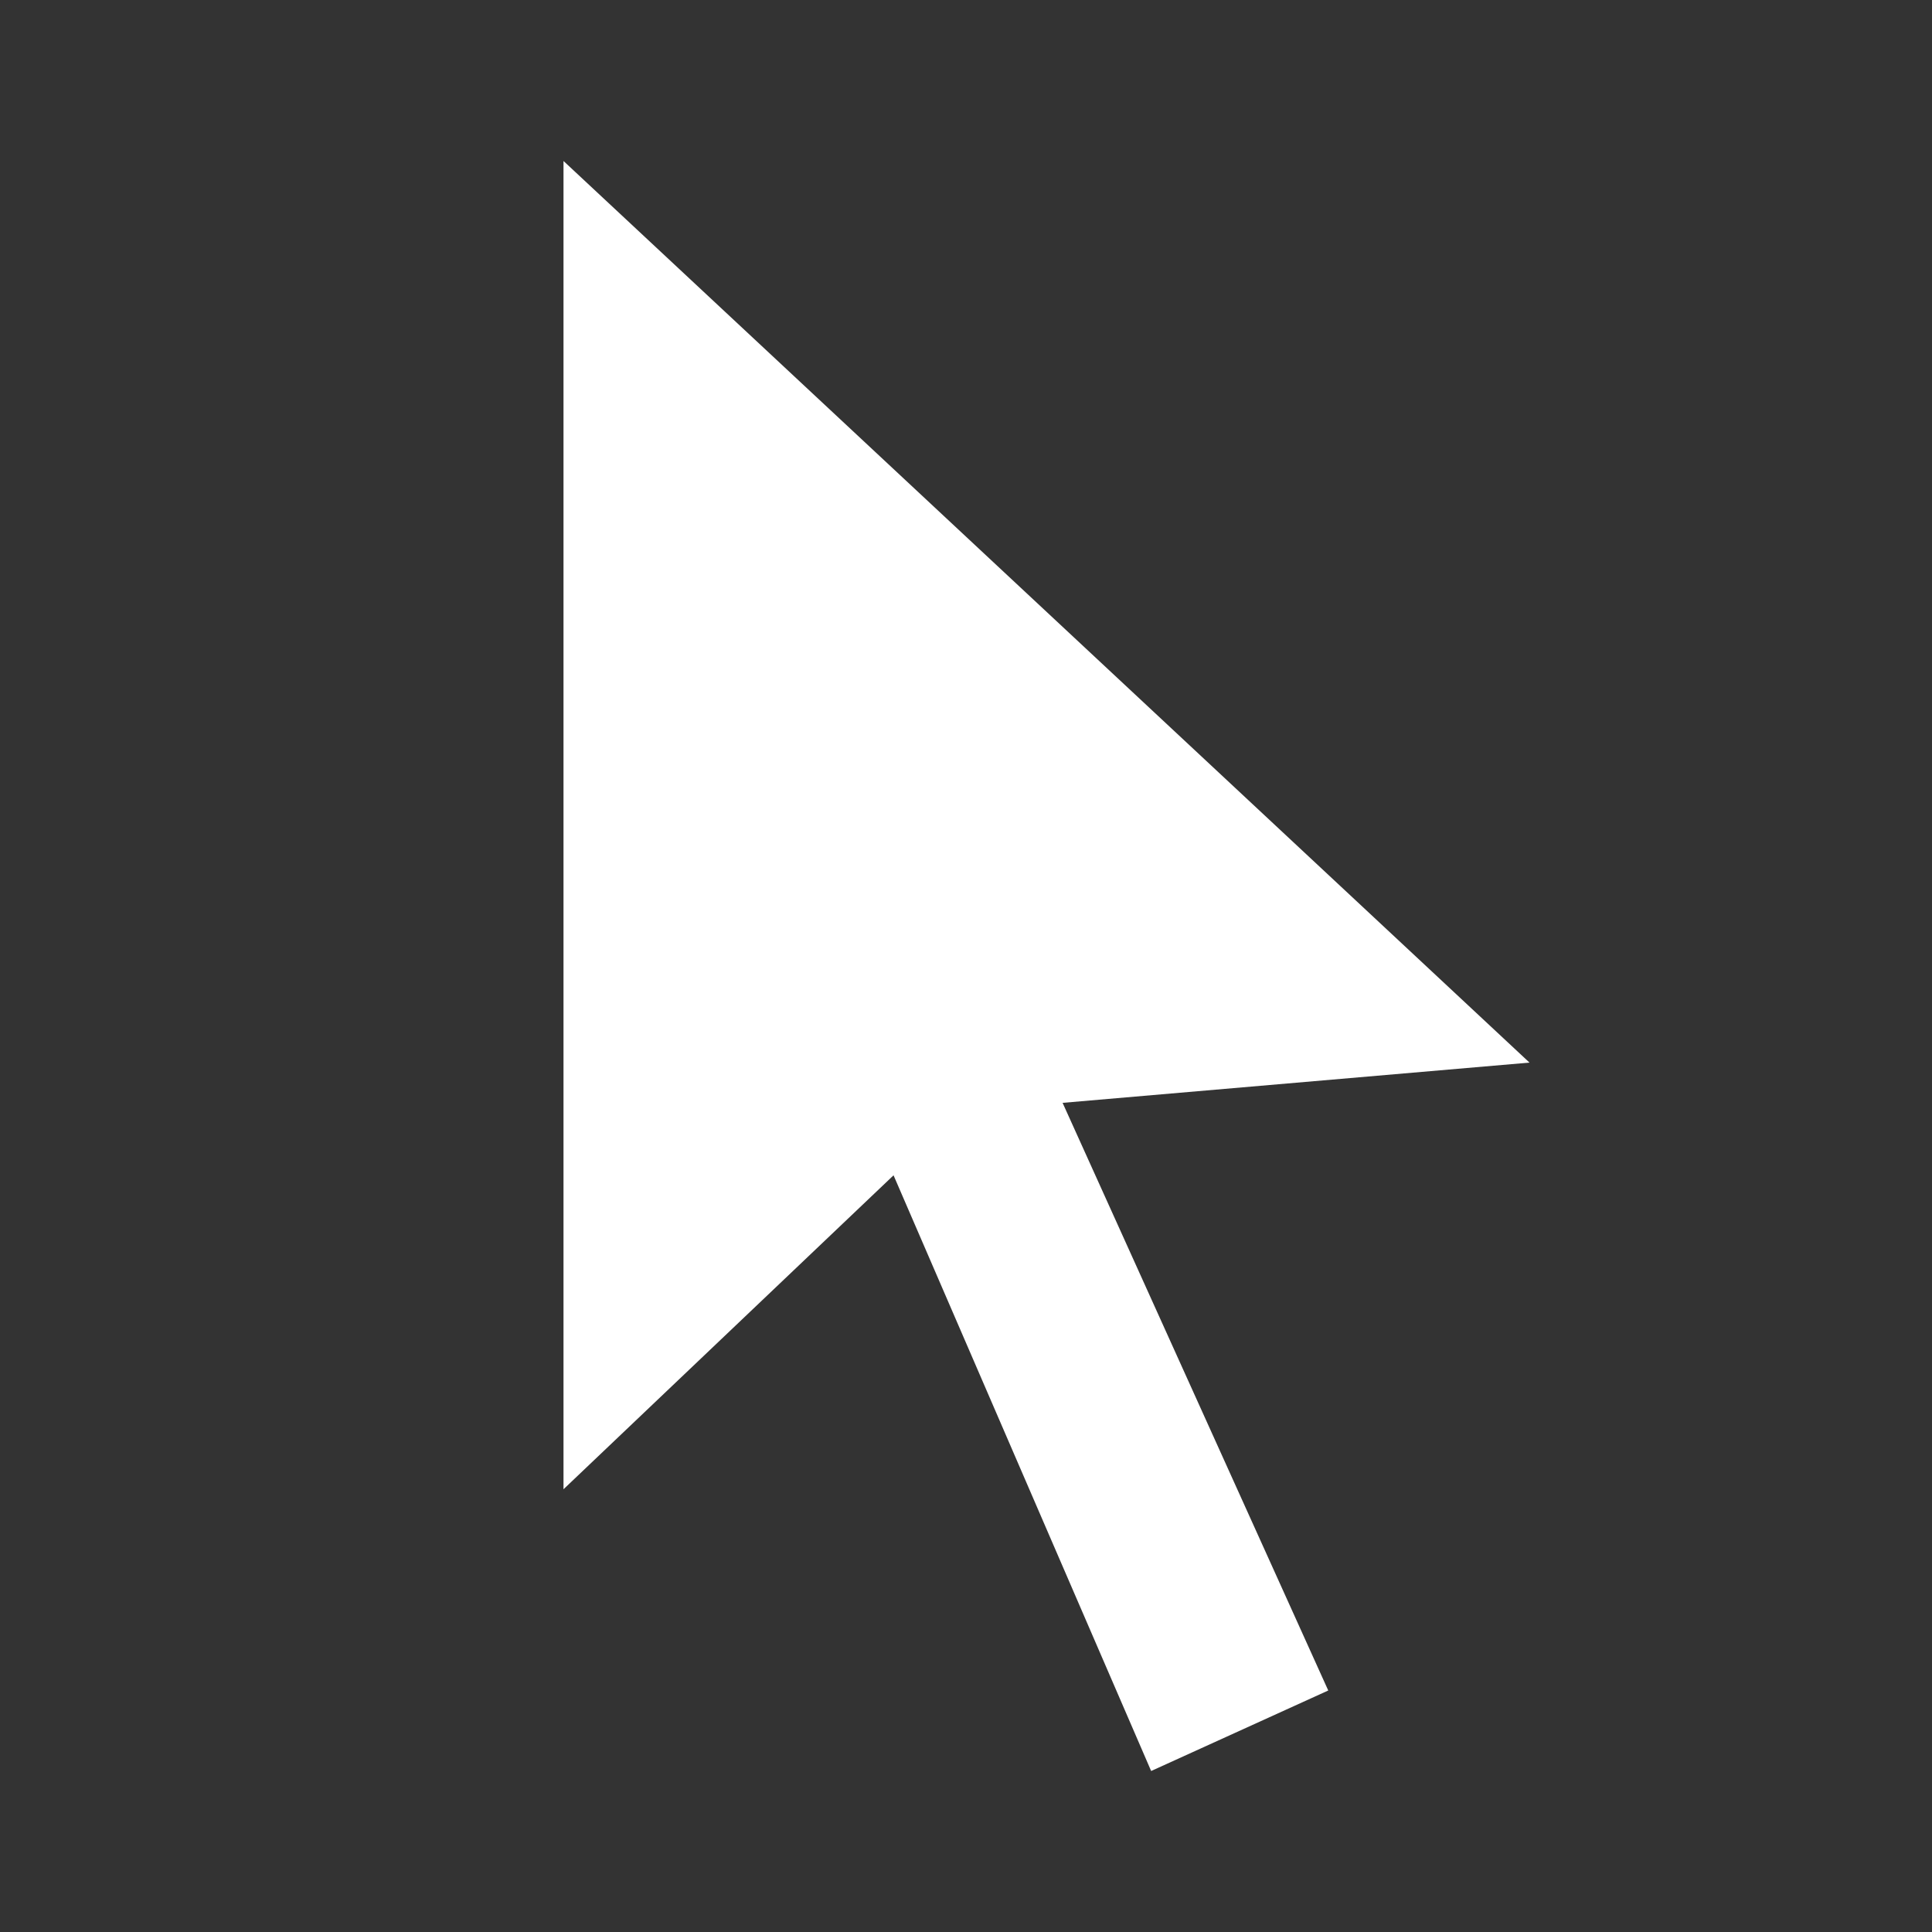 <svg width="24" height="24" xmlns="http://www.w3.org/2000/svg">

 <rect width="100%" height="100%" fill="#333333" stroke="none"/>

 <g>
  <title>background</title>
  <rect fill="none" id="canvas_background" height="402" width="582" y="-1" x="-1"/>
 </g>
 <g>
  <title>Layer 1</title>
  <path fill="#ffffff" id="svg_1" d="m7,2l12,11.2l-5.8,0.5l3.3,7.3l-2.2,1l-3.2,-7.4l-4.1,3.9l0,-16.5"/>
 </g>
</svg>